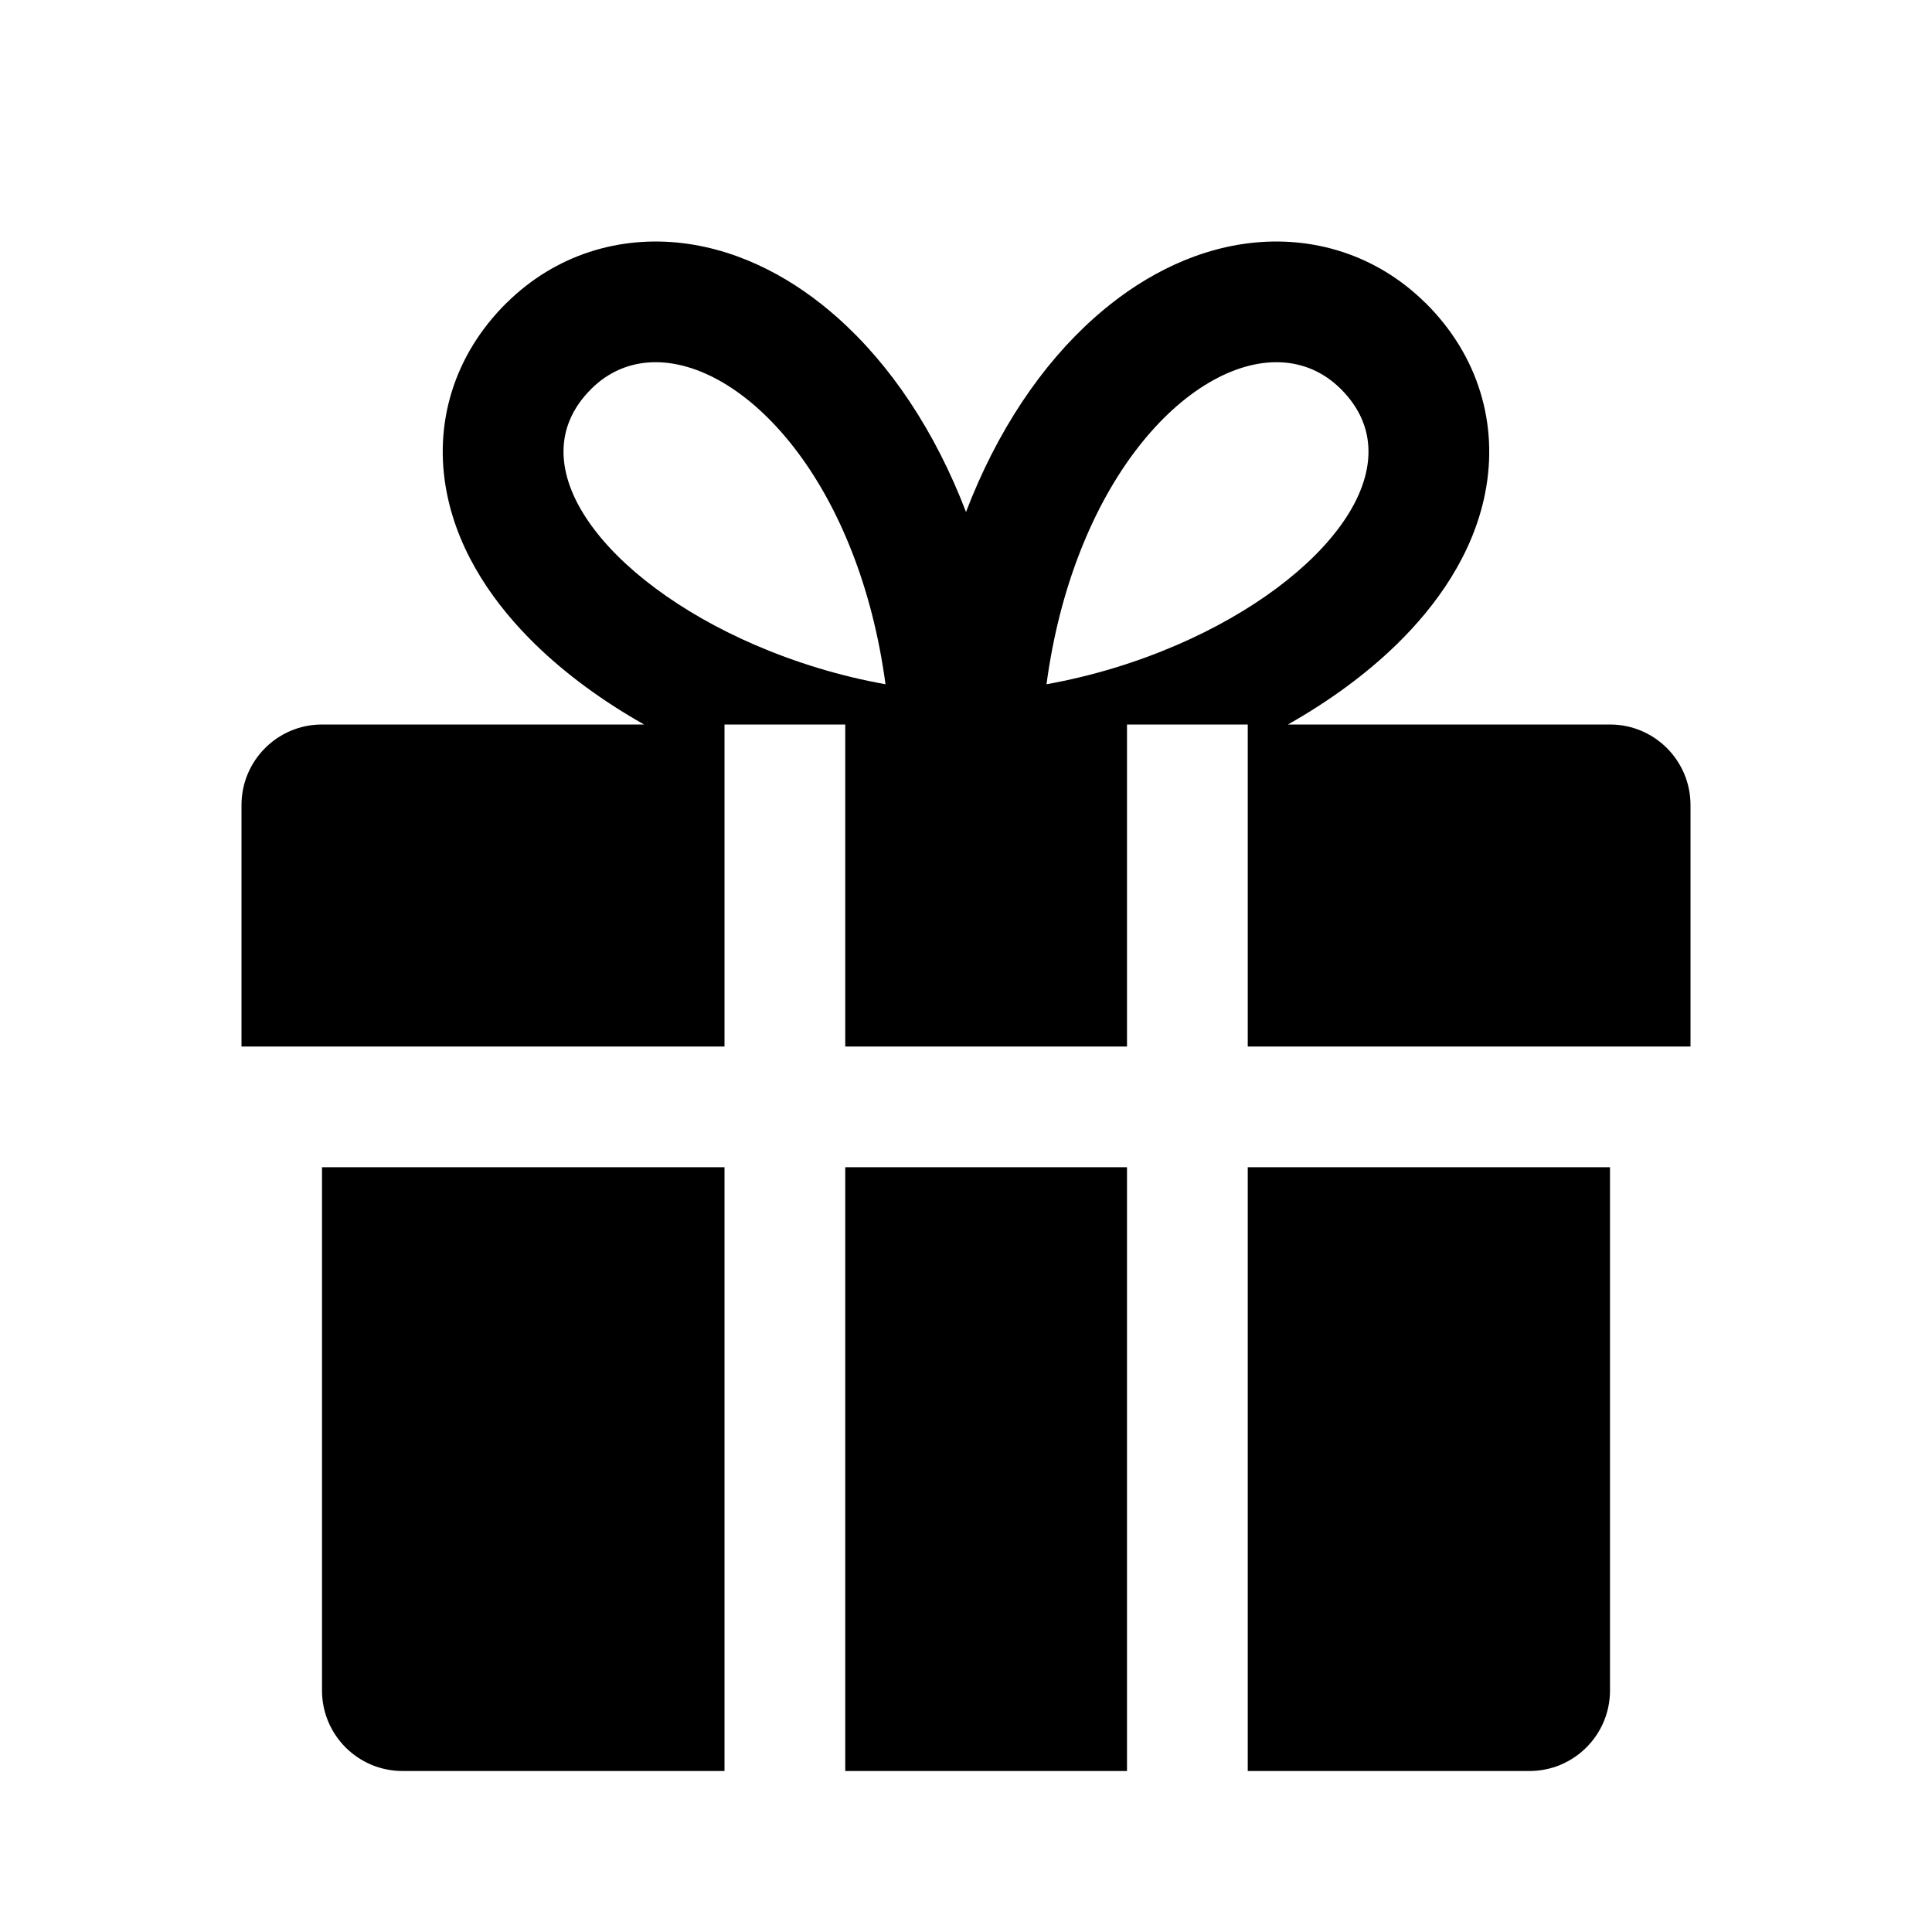<svg width="24" height="24" viewBox="0 0 24 24" fill="none" xmlns="http://www.w3.org/2000/svg">
<path d="M9 14.5V22H5C4.448 22 4 21.552 4 21V14.5H9ZM14 14.5V22H10.5V14.5H14ZM20 14.5V21C20 21.552 19.552 22 19 22H15.5V14.5H20ZM15.515 3.021C16.299 2.925 17.096 3.159 17.706 3.762H17.707C18.365 4.413 18.619 5.271 18.448 6.131C18.295 6.899 17.835 7.531 17.354 8.001C16.974 8.372 16.514 8.709 15.999 9H20C20.552 9 21 9.448 21 10V13H15.5V9H14V13H10.5V9H9V13H3V10C3 9.448 3.448 9 4 9H8.001C7.486 8.709 7.026 8.372 6.646 8.001C6.165 7.531 5.705 6.899 5.552 6.131C5.38 5.271 5.635 4.413 6.293 3.762H6.294C6.904 3.159 7.701 2.925 8.485 3.021C9.225 3.112 9.882 3.481 10.404 3.946C11.065 4.533 11.617 5.359 12 6.36C12.383 5.359 12.935 4.533 13.596 3.946C14.118 3.481 14.775 3.112 15.515 3.021ZM10.585 6.86C9.785 4.806 8.204 3.983 7.348 4.828C6.391 5.774 7.519 7.209 9.382 8.013C9.878 8.227 10.425 8.397 11 8.5C10.918 7.89 10.773 7.341 10.585 6.86ZM16.652 4.828C15.796 3.983 14.215 4.806 13.415 6.86C13.227 7.341 13.082 7.89 13 8.5C13.575 8.397 14.122 8.227 14.618 8.013C16.481 7.209 17.609 5.774 16.652 4.828Z" fill="currentColor"/>
</svg>
